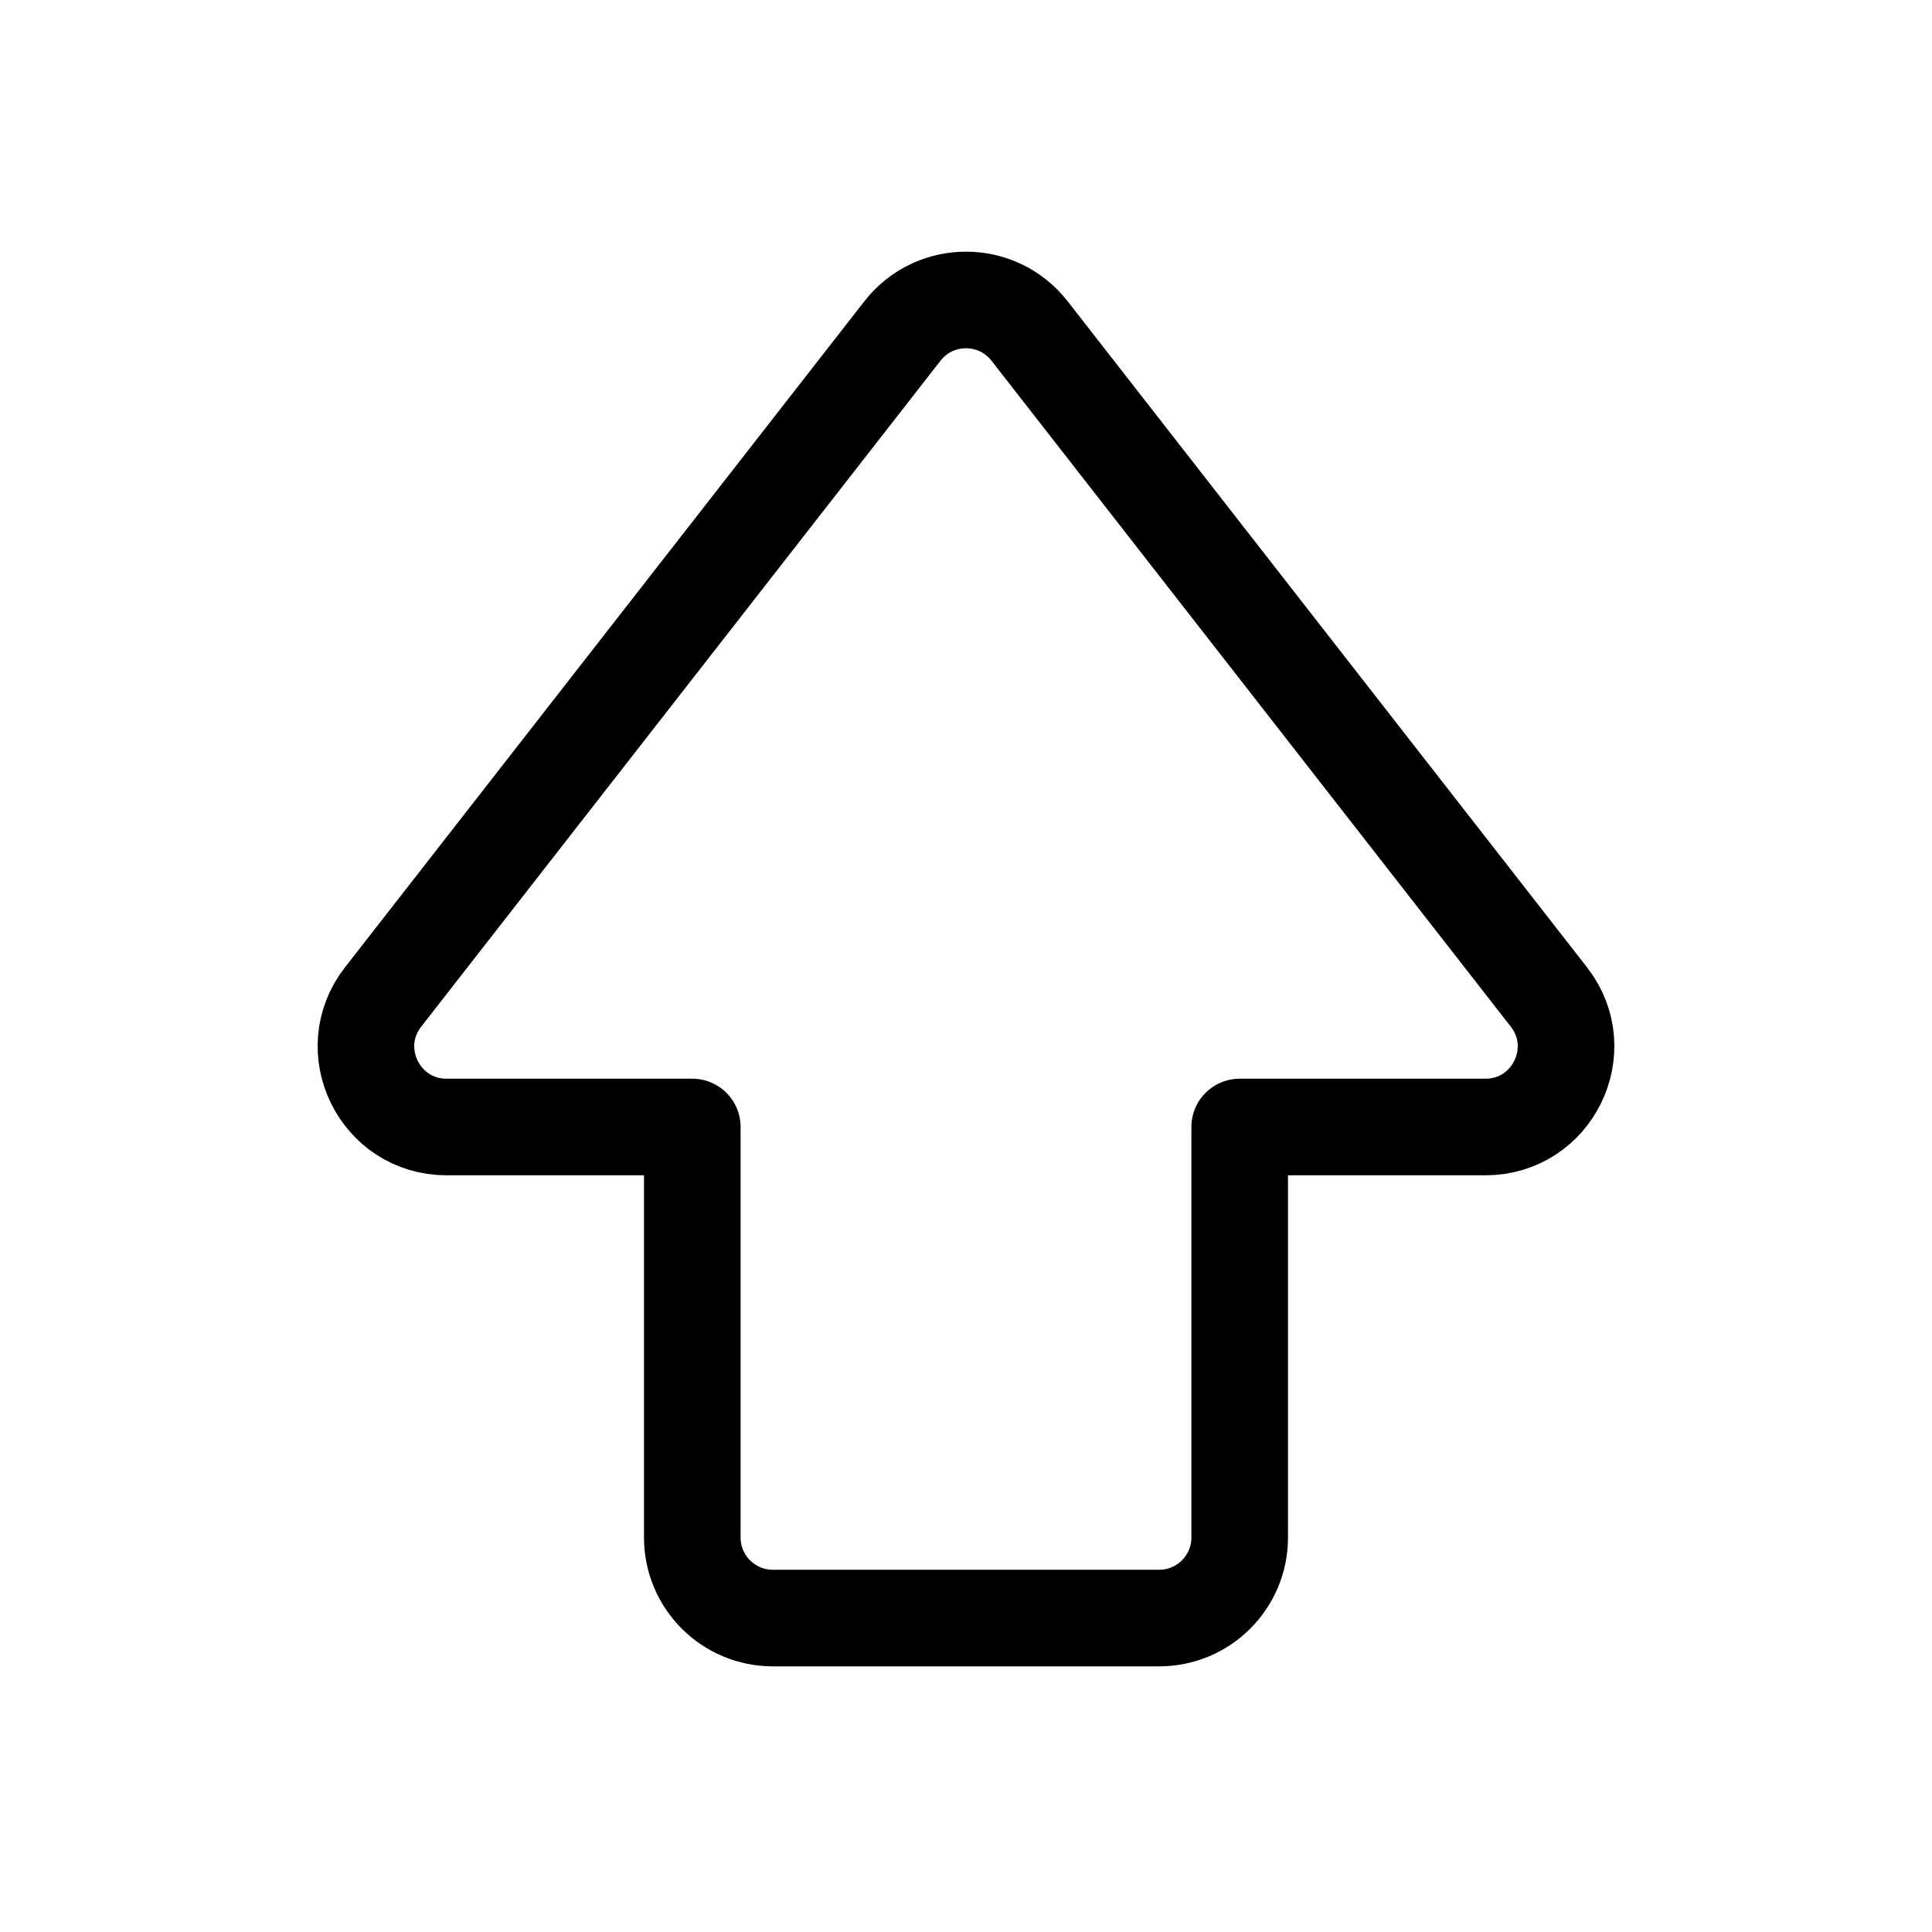 <svg width="24" height="24" viewBox="0 0 24 24" fill="none" xmlns="http://www.w3.org/2000/svg">
<path d="M12.789 4.111L19.241 12.385C19.753 13.042 19.285 14 18.452 14L15.4 14L15.4 19.1C15.4 19.652 14.952 20.1 14.4 20.1L9.6 20.1C9.048 20.1 8.6 19.652 8.6 19.1L8.6 14L5.548 14C4.715 14 4.247 13.042 4.759 12.385L11.211 4.111C11.612 3.598 12.388 3.598 12.789 4.111Z" stroke="black" stroke-width="1.2" stroke-linecap="round" stroke-linejoin="round"/>
</svg>
